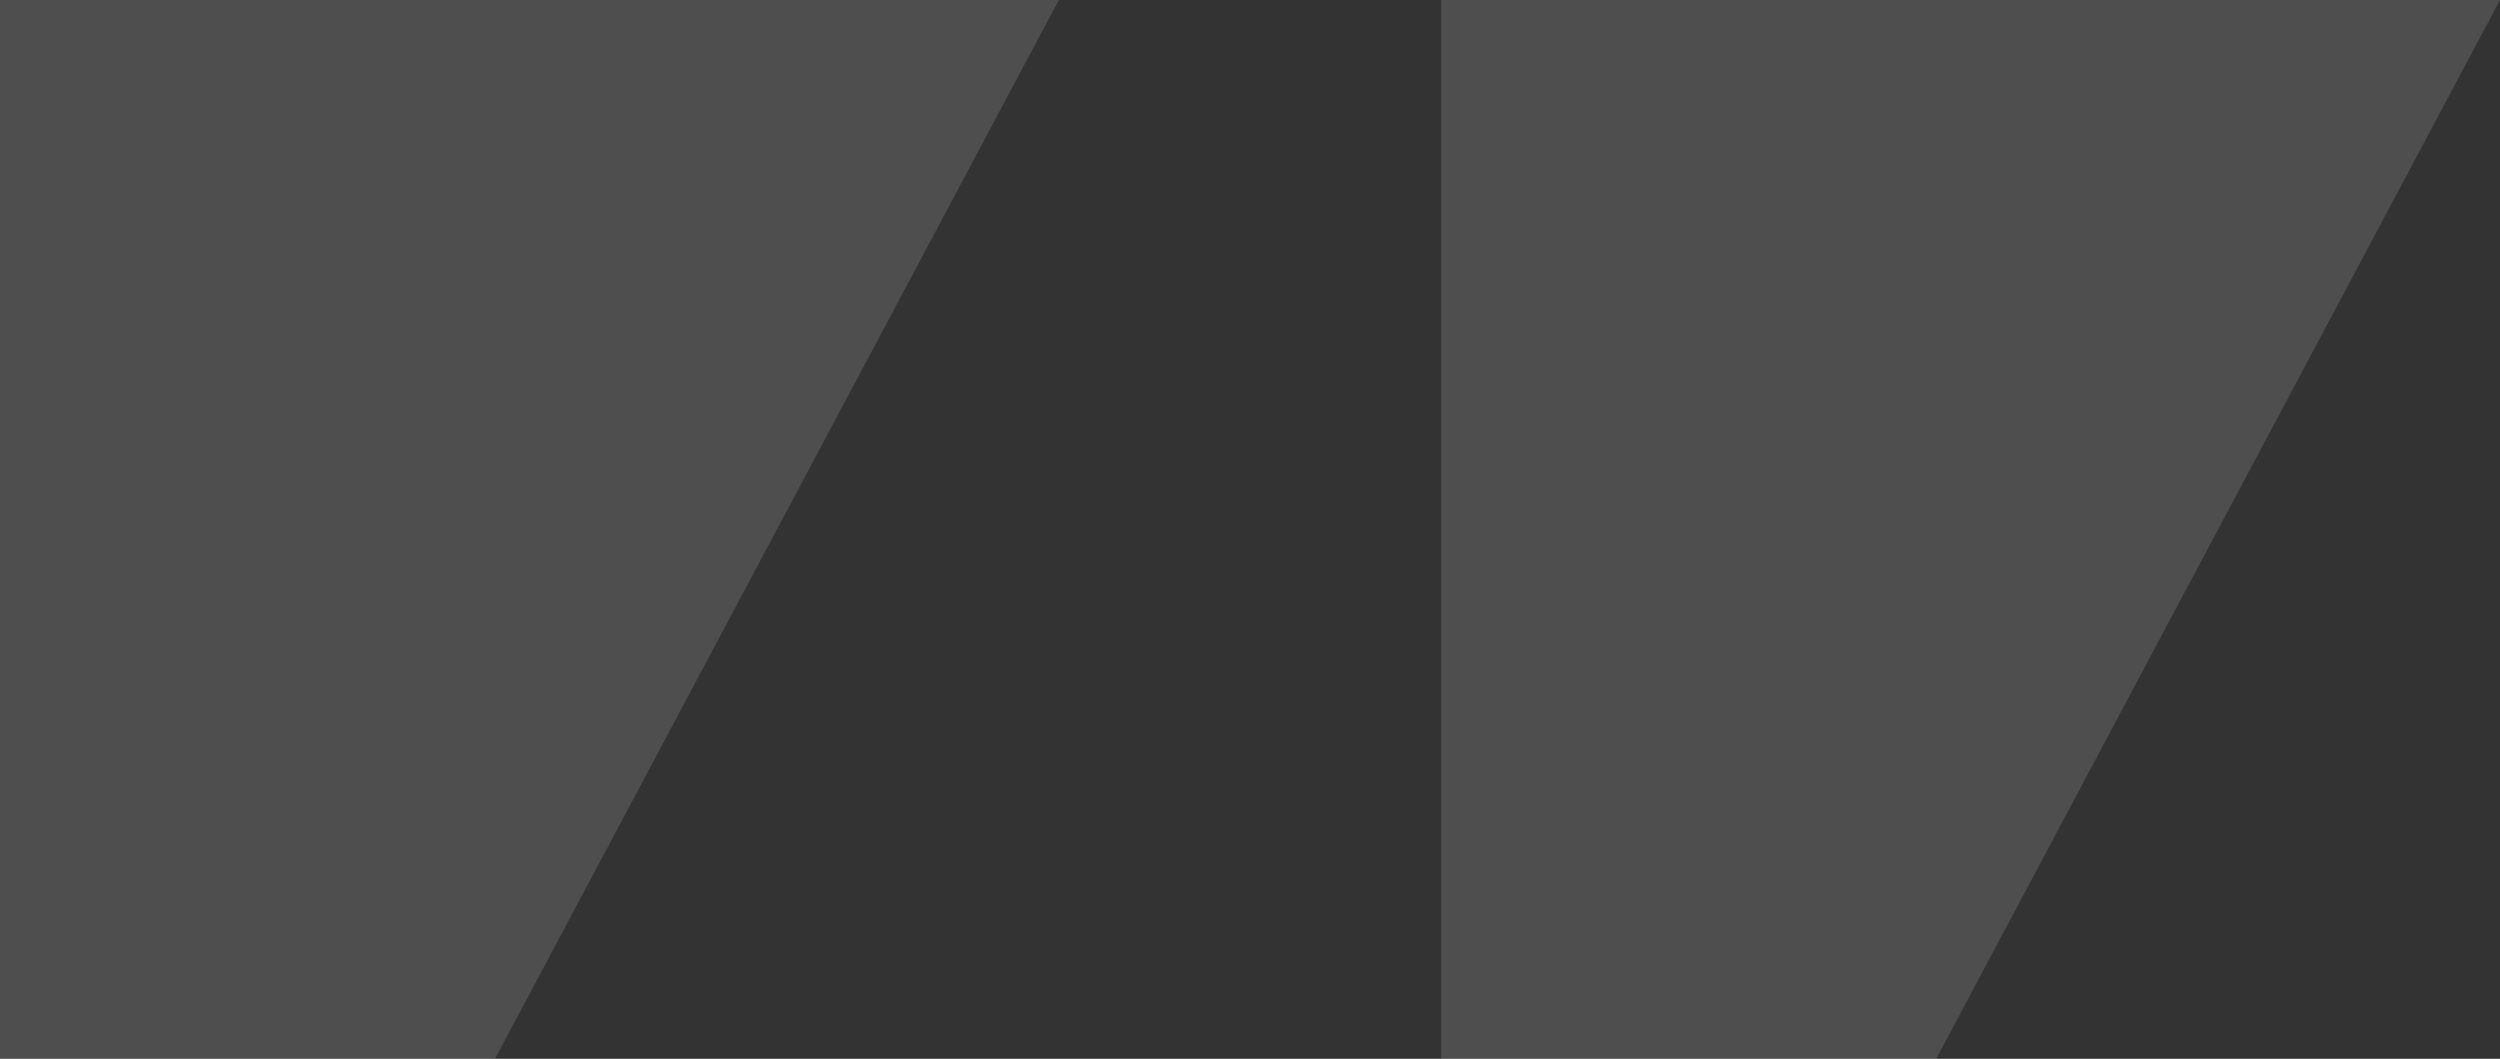 <svg xmlns="http://www.w3.org/2000/svg" width="85" height="36" viewBox="0 0 85 36">
  <rect x="0" y="0" width="85" height="36" fill="#333333" stroke="none"/>
  <g id="testi-icon" transform="translate(-1085 -2186)">
    <path id="Path_858" data-name="Path 858" d="M0,0H36L16.83,36H0Z" transform="translate(1085 2186)" fill="#fff" opacity="0.135"/>
    <path id="Path_859" data-name="Path 859" d="M0,0H36L16.83,36H0Z" transform="translate(1134 2186)" fill="#fff" opacity="0.135"/>
  </g>
</svg>
